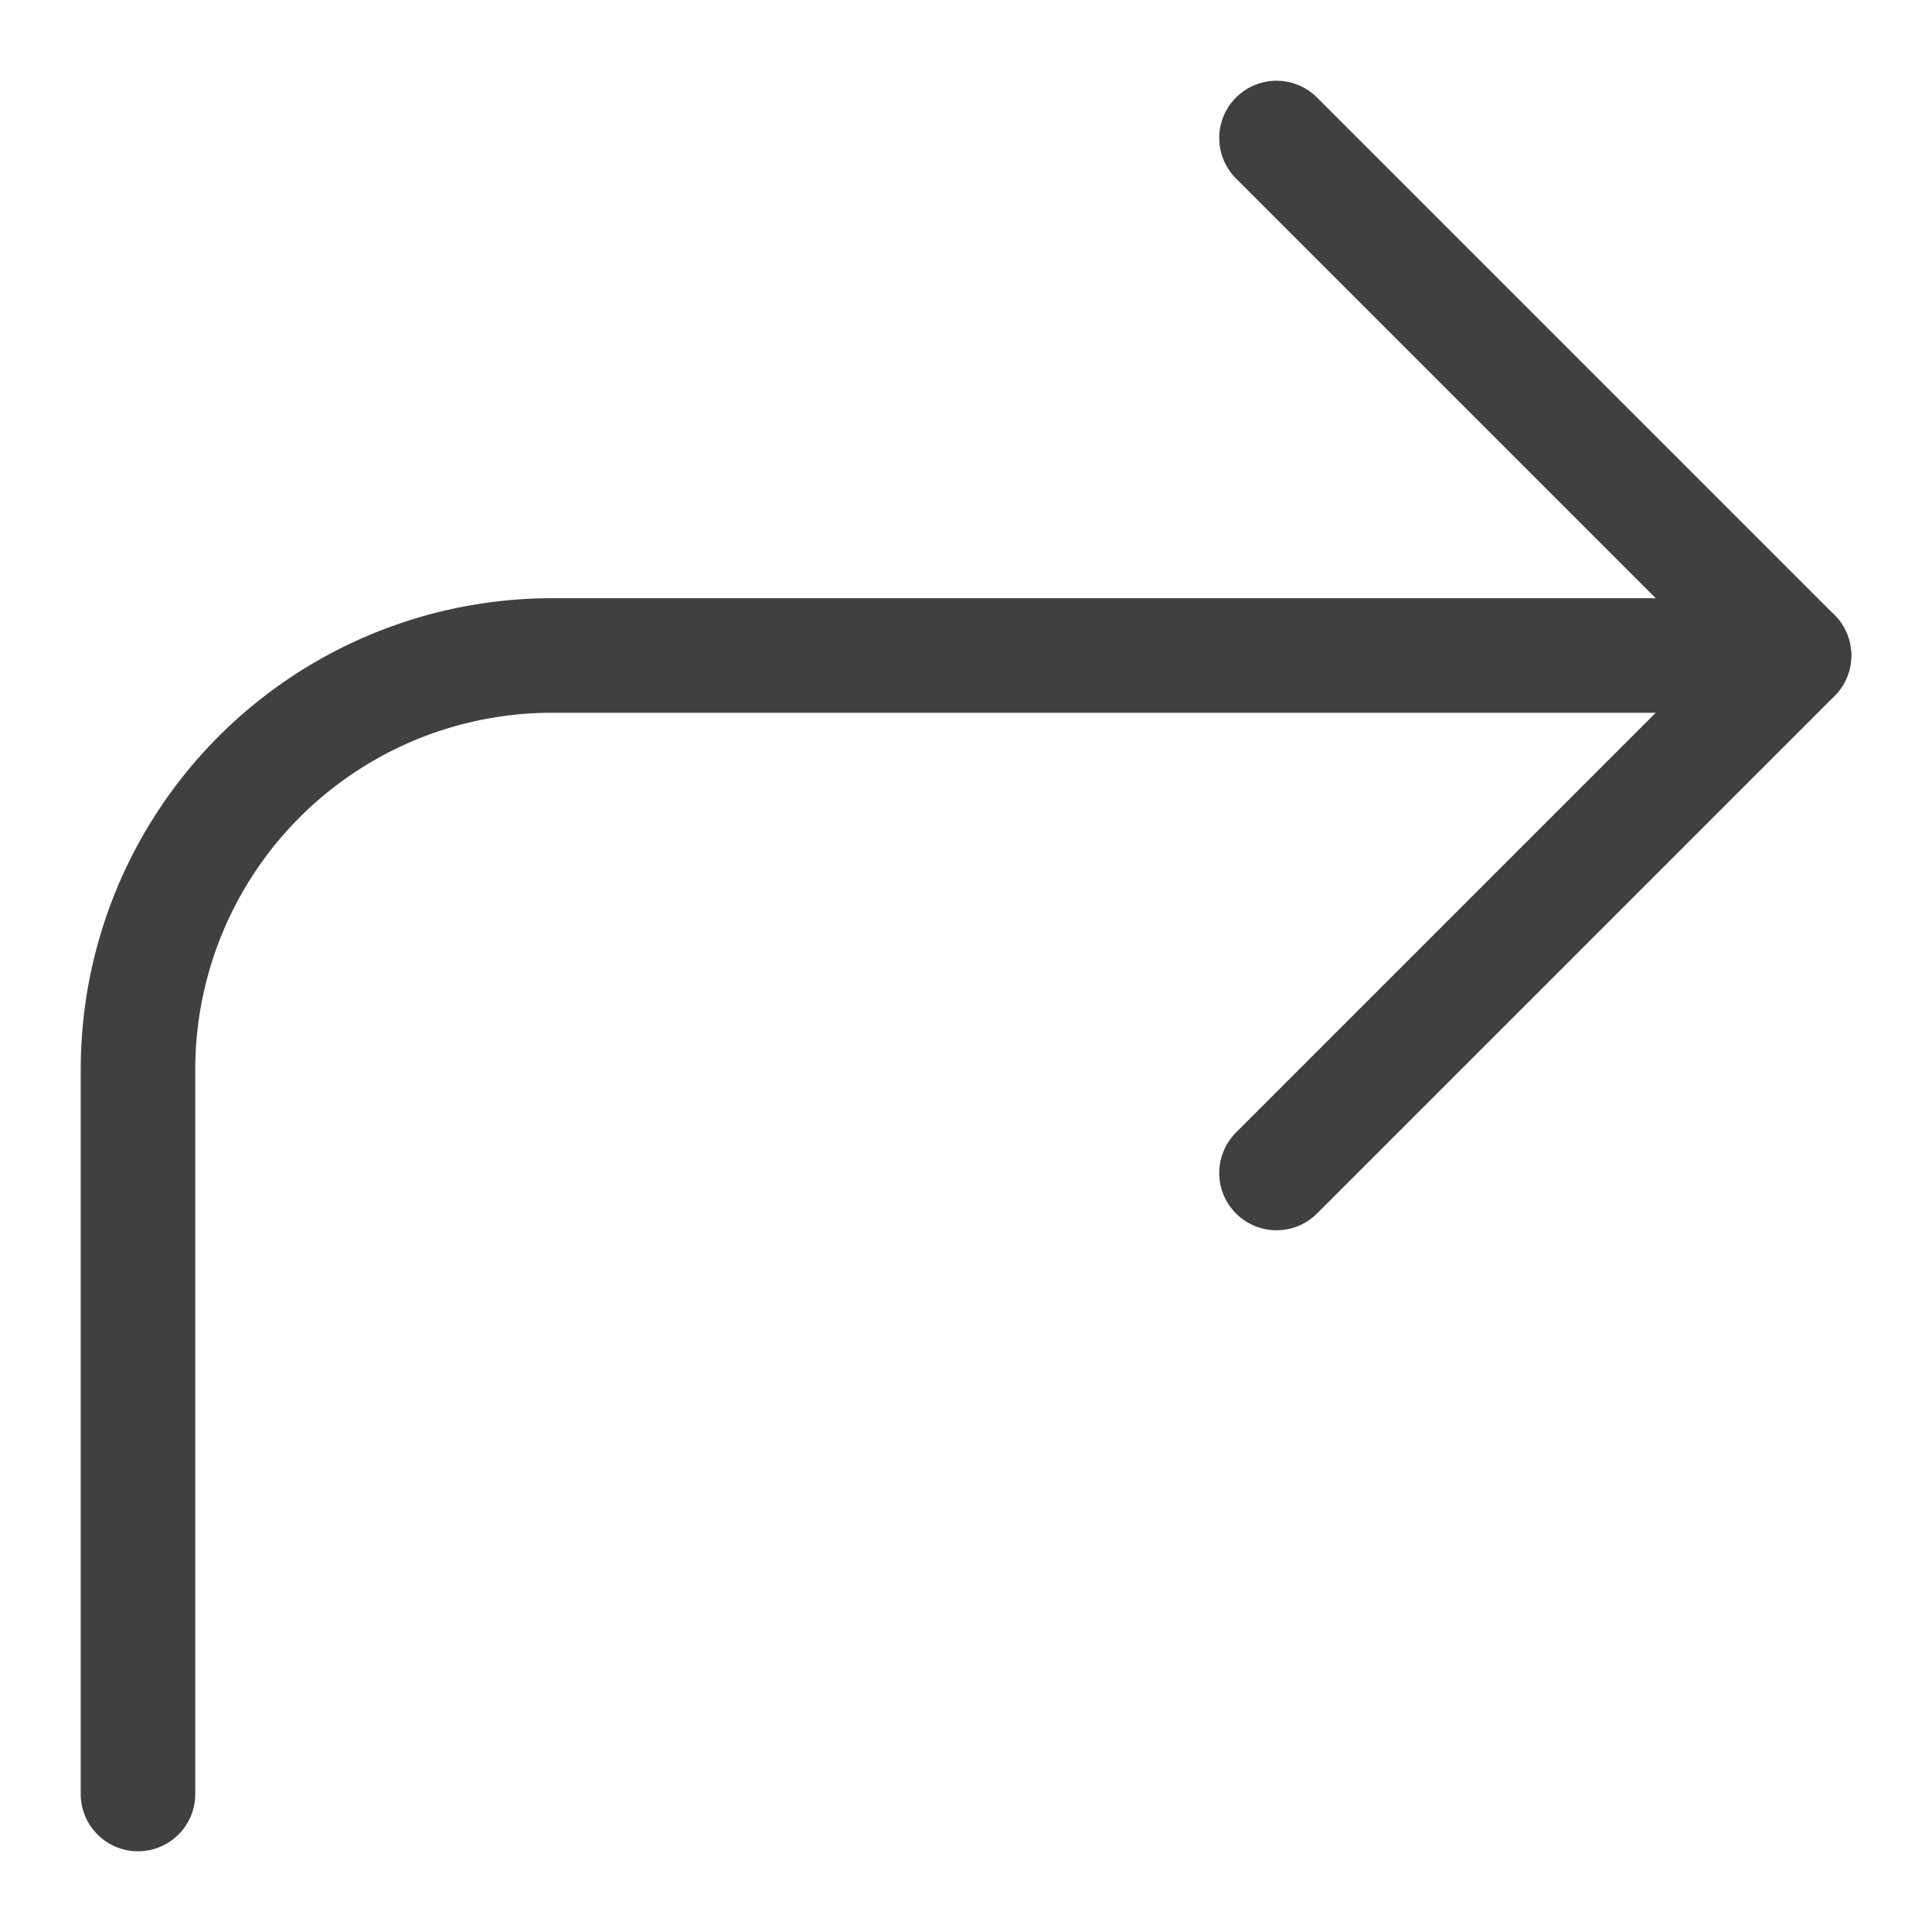 <svg xmlns="http://www.w3.org/2000/svg" width="14" height="14" viewBox="0 0 14 14"><g><g><g><path fill="none" stroke="#404040" stroke-linecap="round" stroke-linejoin="round" stroke-miterlimit="20" stroke-width=".83" d="M9.25 8.5v0L13 4.75v0L9.25 1v0"/></g><g><path fill="none" stroke="#404040" stroke-linecap="round" stroke-linejoin="round" stroke-miterlimit="20" stroke-width=".83" d="M1 13v0-5.25a3 3 0 0 1 3-3h9v0"/></g></g></g></svg>